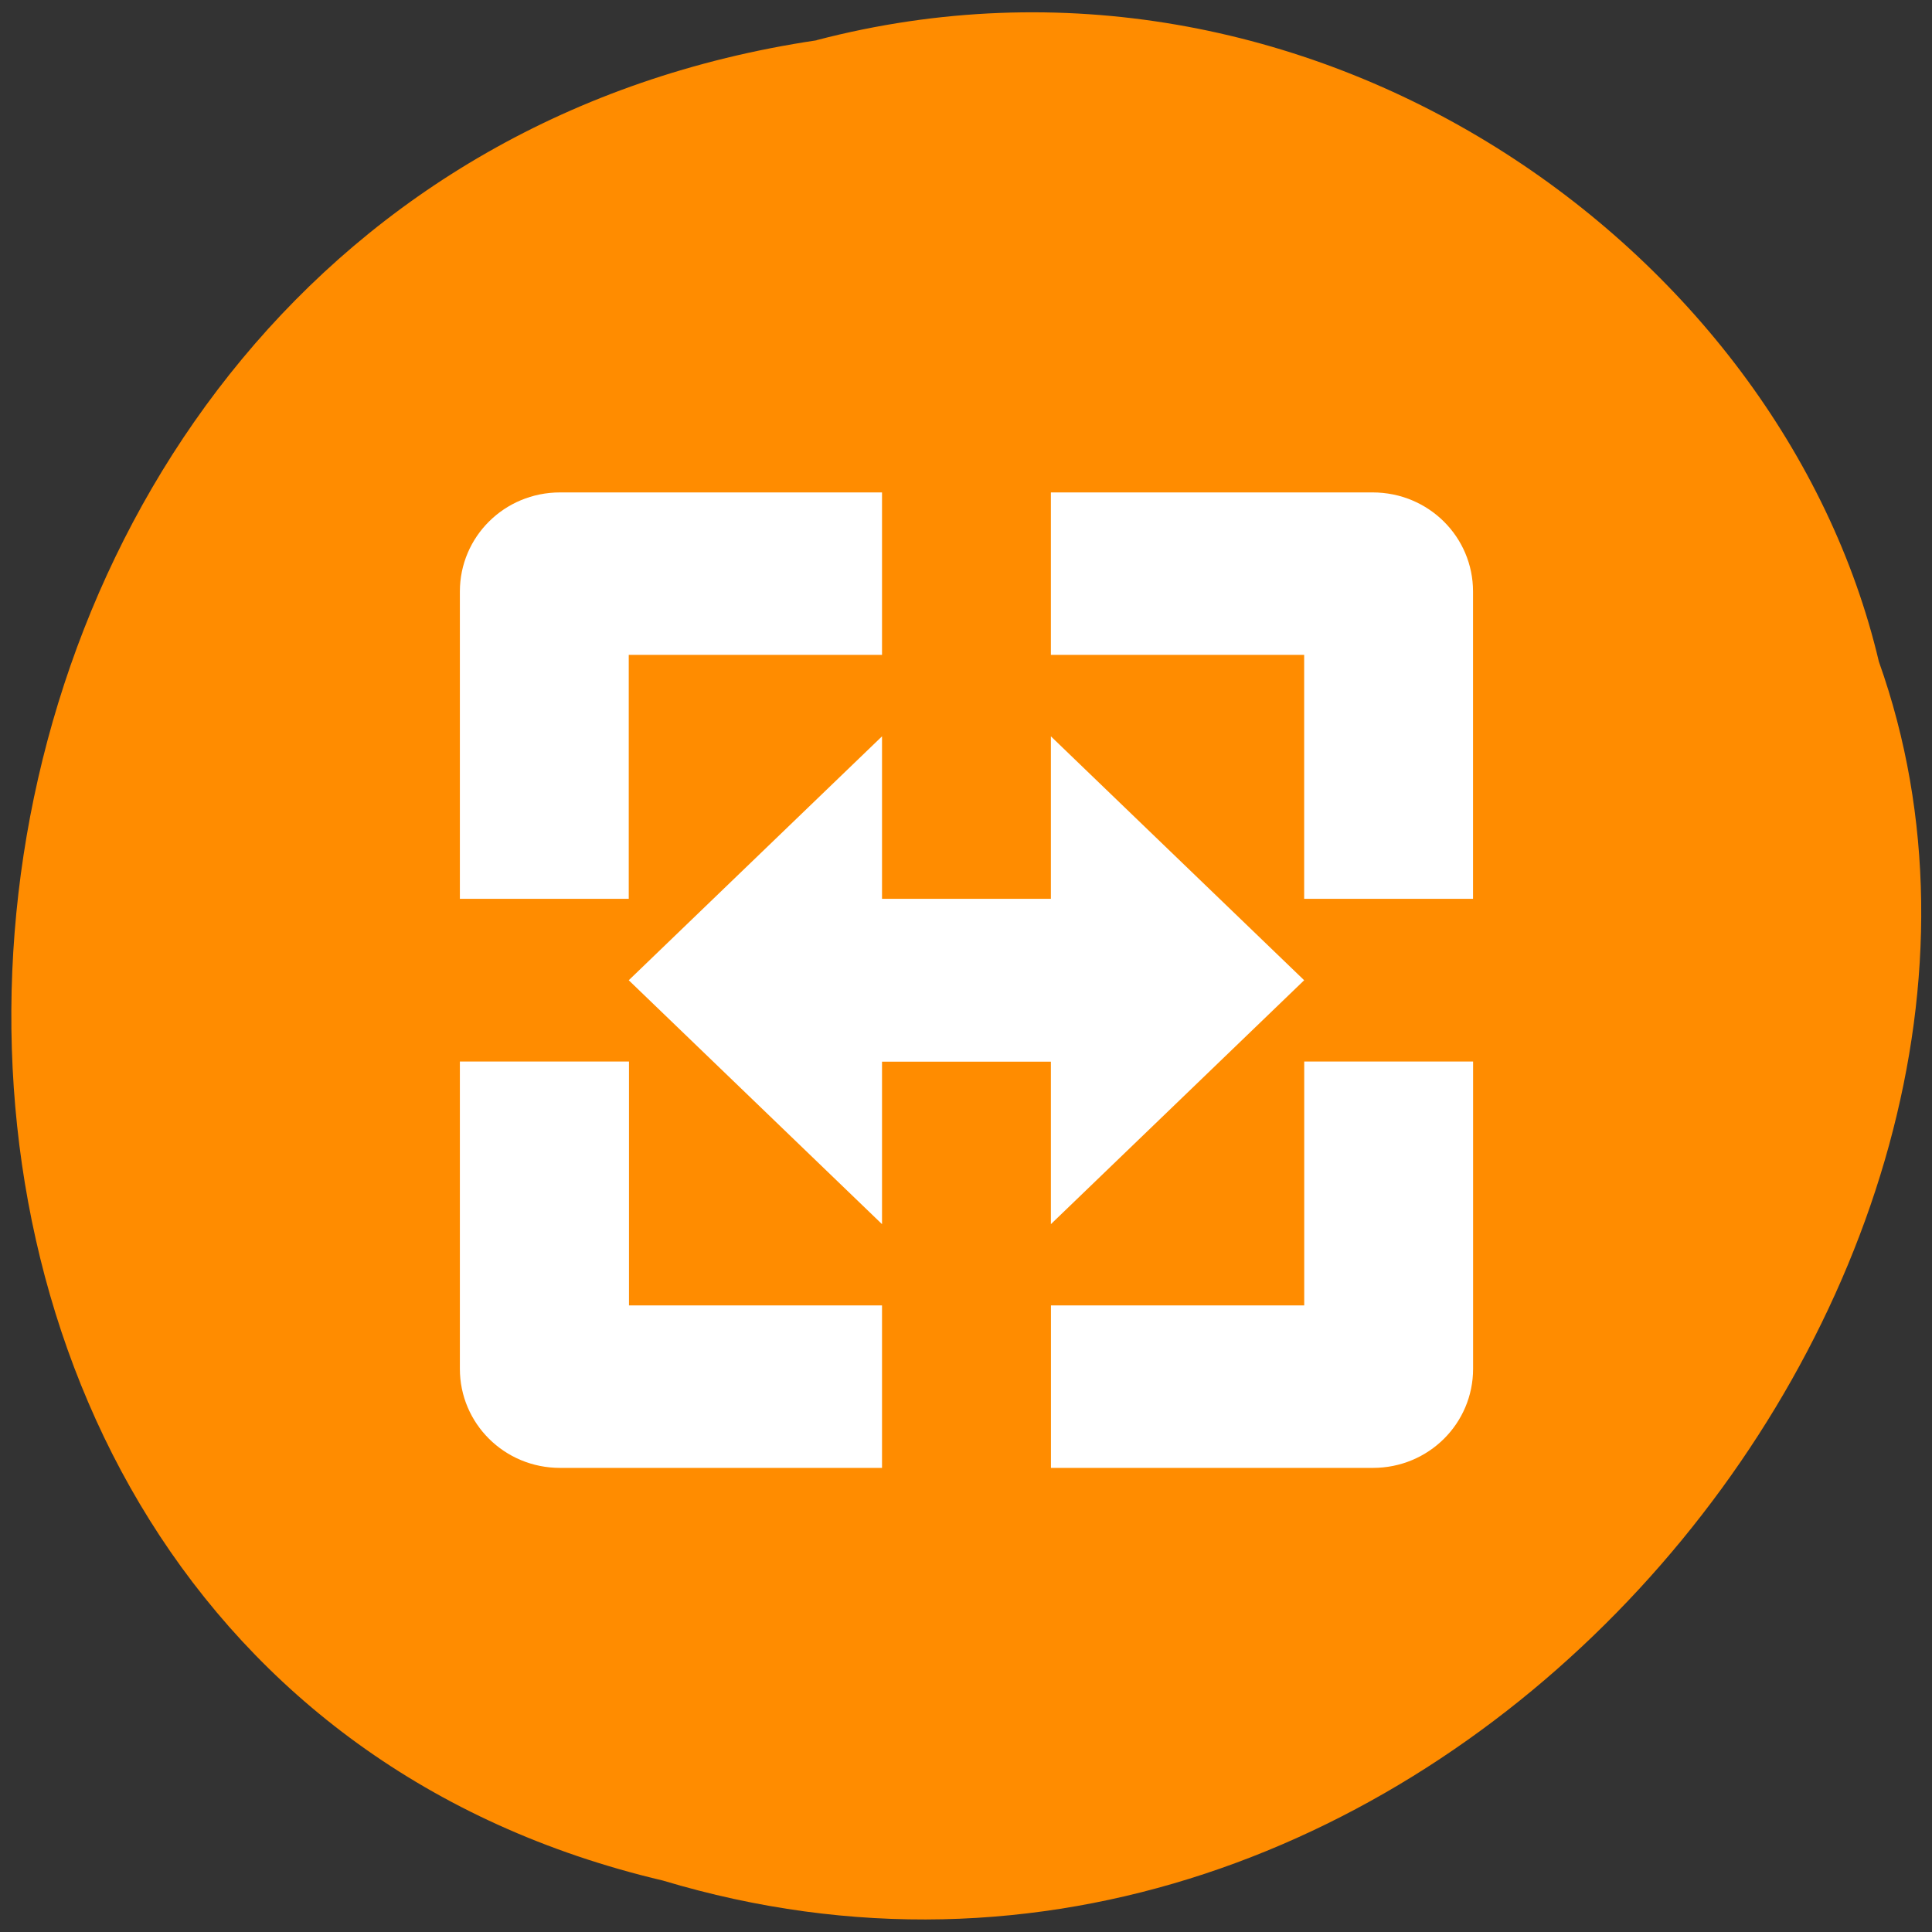 <svg xmlns="http://www.w3.org/2000/svg" viewBox="0 0 32 32"><rect x="0" y="0" width="32" height="32" fill="#333333" stroke="none"/><path d="m 13.523 0.668 c -16.398 2.445 -18.17 26.801 -2.543 30.48 c 12.605 3.789 23.793 -9.93 20.14 -20.19 c -1.621 -6.871 -9.441 -12.422 -17.594 -10.293" fill="#ff8c00"/><path d="m 9.277 8.156 c -0.926 0 -1.66 0.738 -1.66 1.641 v 5.09 h 2.797 v -4.04 h 4.195 v -2.691 m 2.797 0 v 2.691 h 4.195 v 4.04 h 2.797 v -5.09 c 0 -0.902 -0.734 -1.641 -1.664 -1.641 m -8.125 4.04 l -4.195 4.04 l 4.195 4.04 v -2.691 h 2.797 v 2.691 l 4.195 -4.04 l -4.195 -4.04 v 2.691 h -2.797 m -6.992 2.695 v 5.09 c 0 0.902 0.734 1.641 1.66 1.641 h 5.332 v -2.691 h -4.191 v -4.04 m 11.184 0 v 4.04 h -4.195 v 2.691 h 5.332 c 0.926 0 1.66 -0.738 1.66 -1.641 v -5.09" fill="#fff"/></svg>